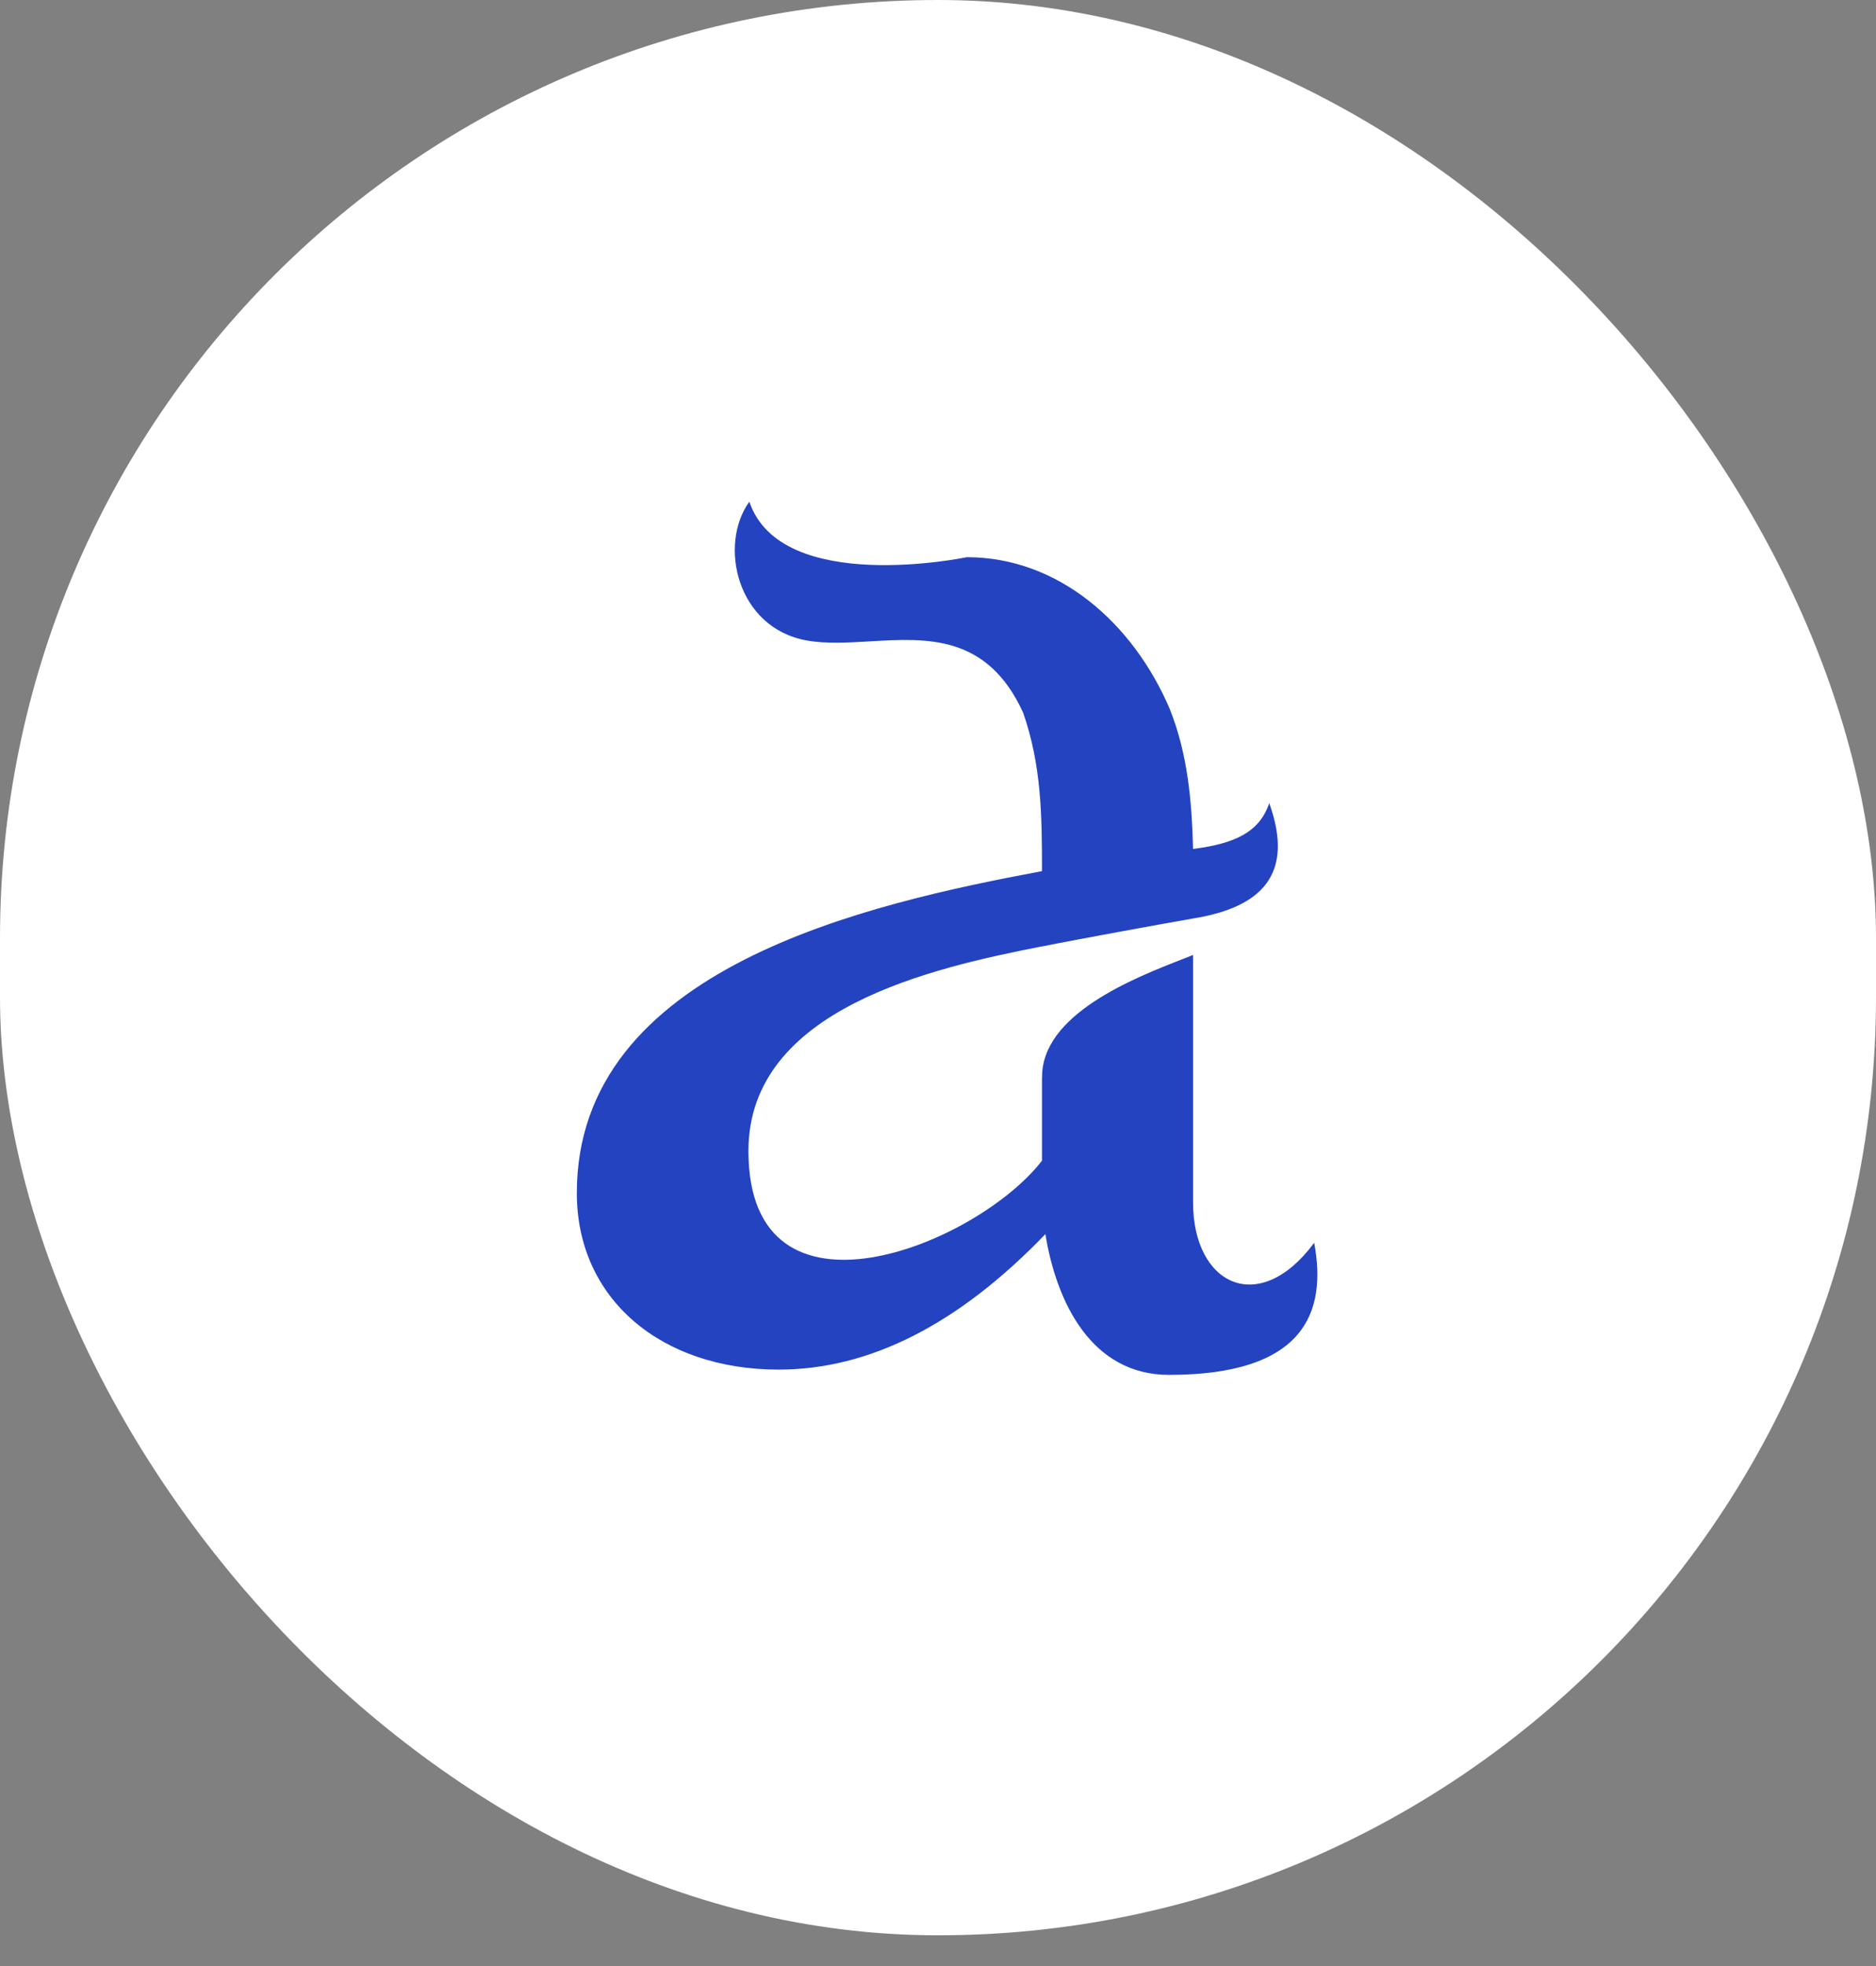 <svg xmlns="http://www.w3.org/2000/svg" width="21" height="22" viewBox="0 0 21 22" fill="none">
  <rect x="0" y="0" width="21" height="22" fill="#808080" stroke="none"/>
  <rect width="21" height="21.656" rx="10.5" fill="white"/>
  <path fill-rule="evenodd" clip-rule="evenodd" d="M10.823 6.235C10.823 6.235 8.745 6.67 8.388 5.614C8.04 6.096 8.248 7.027 9.031 7.167C9.249 7.206 9.491 7.191 9.738 7.177C10.377 7.139 11.053 7.099 11.453 7.975C11.659 8.565 11.664 9.132 11.664 9.748C9.719 10.113 6.453 10.828 6.457 13.354C6.459 14.539 7.405 15.326 8.715 15.326C9.733 15.326 10.729 14.821 11.702 13.81C11.827 14.579 12.221 15.385 13.086 15.385C14.593 15.385 14.858 14.694 14.711 13.907C14.094 14.74 13.355 14.379 13.355 13.454V10.686C13.322 10.7 13.285 10.714 13.247 10.729C12.692 10.945 11.652 11.352 11.665 12.063C11.665 12.068 11.665 12.066 11.664 12.06V12.988C10.927 13.94 8.386 14.96 8.378 12.889V12.879C8.378 11.28 10.458 10.827 11.664 10.59V10.591C12.059 10.511 13.034 10.334 13.355 10.278V10.278C14.119 10.155 14.495 9.787 14.208 8.987C14.099 9.311 13.825 9.44 13.355 9.5C13.341 8.96 13.296 8.442 13.095 7.935C12.683 6.97 11.847 6.235 10.823 6.235Z" fill="#2343C1"/>
</svg>